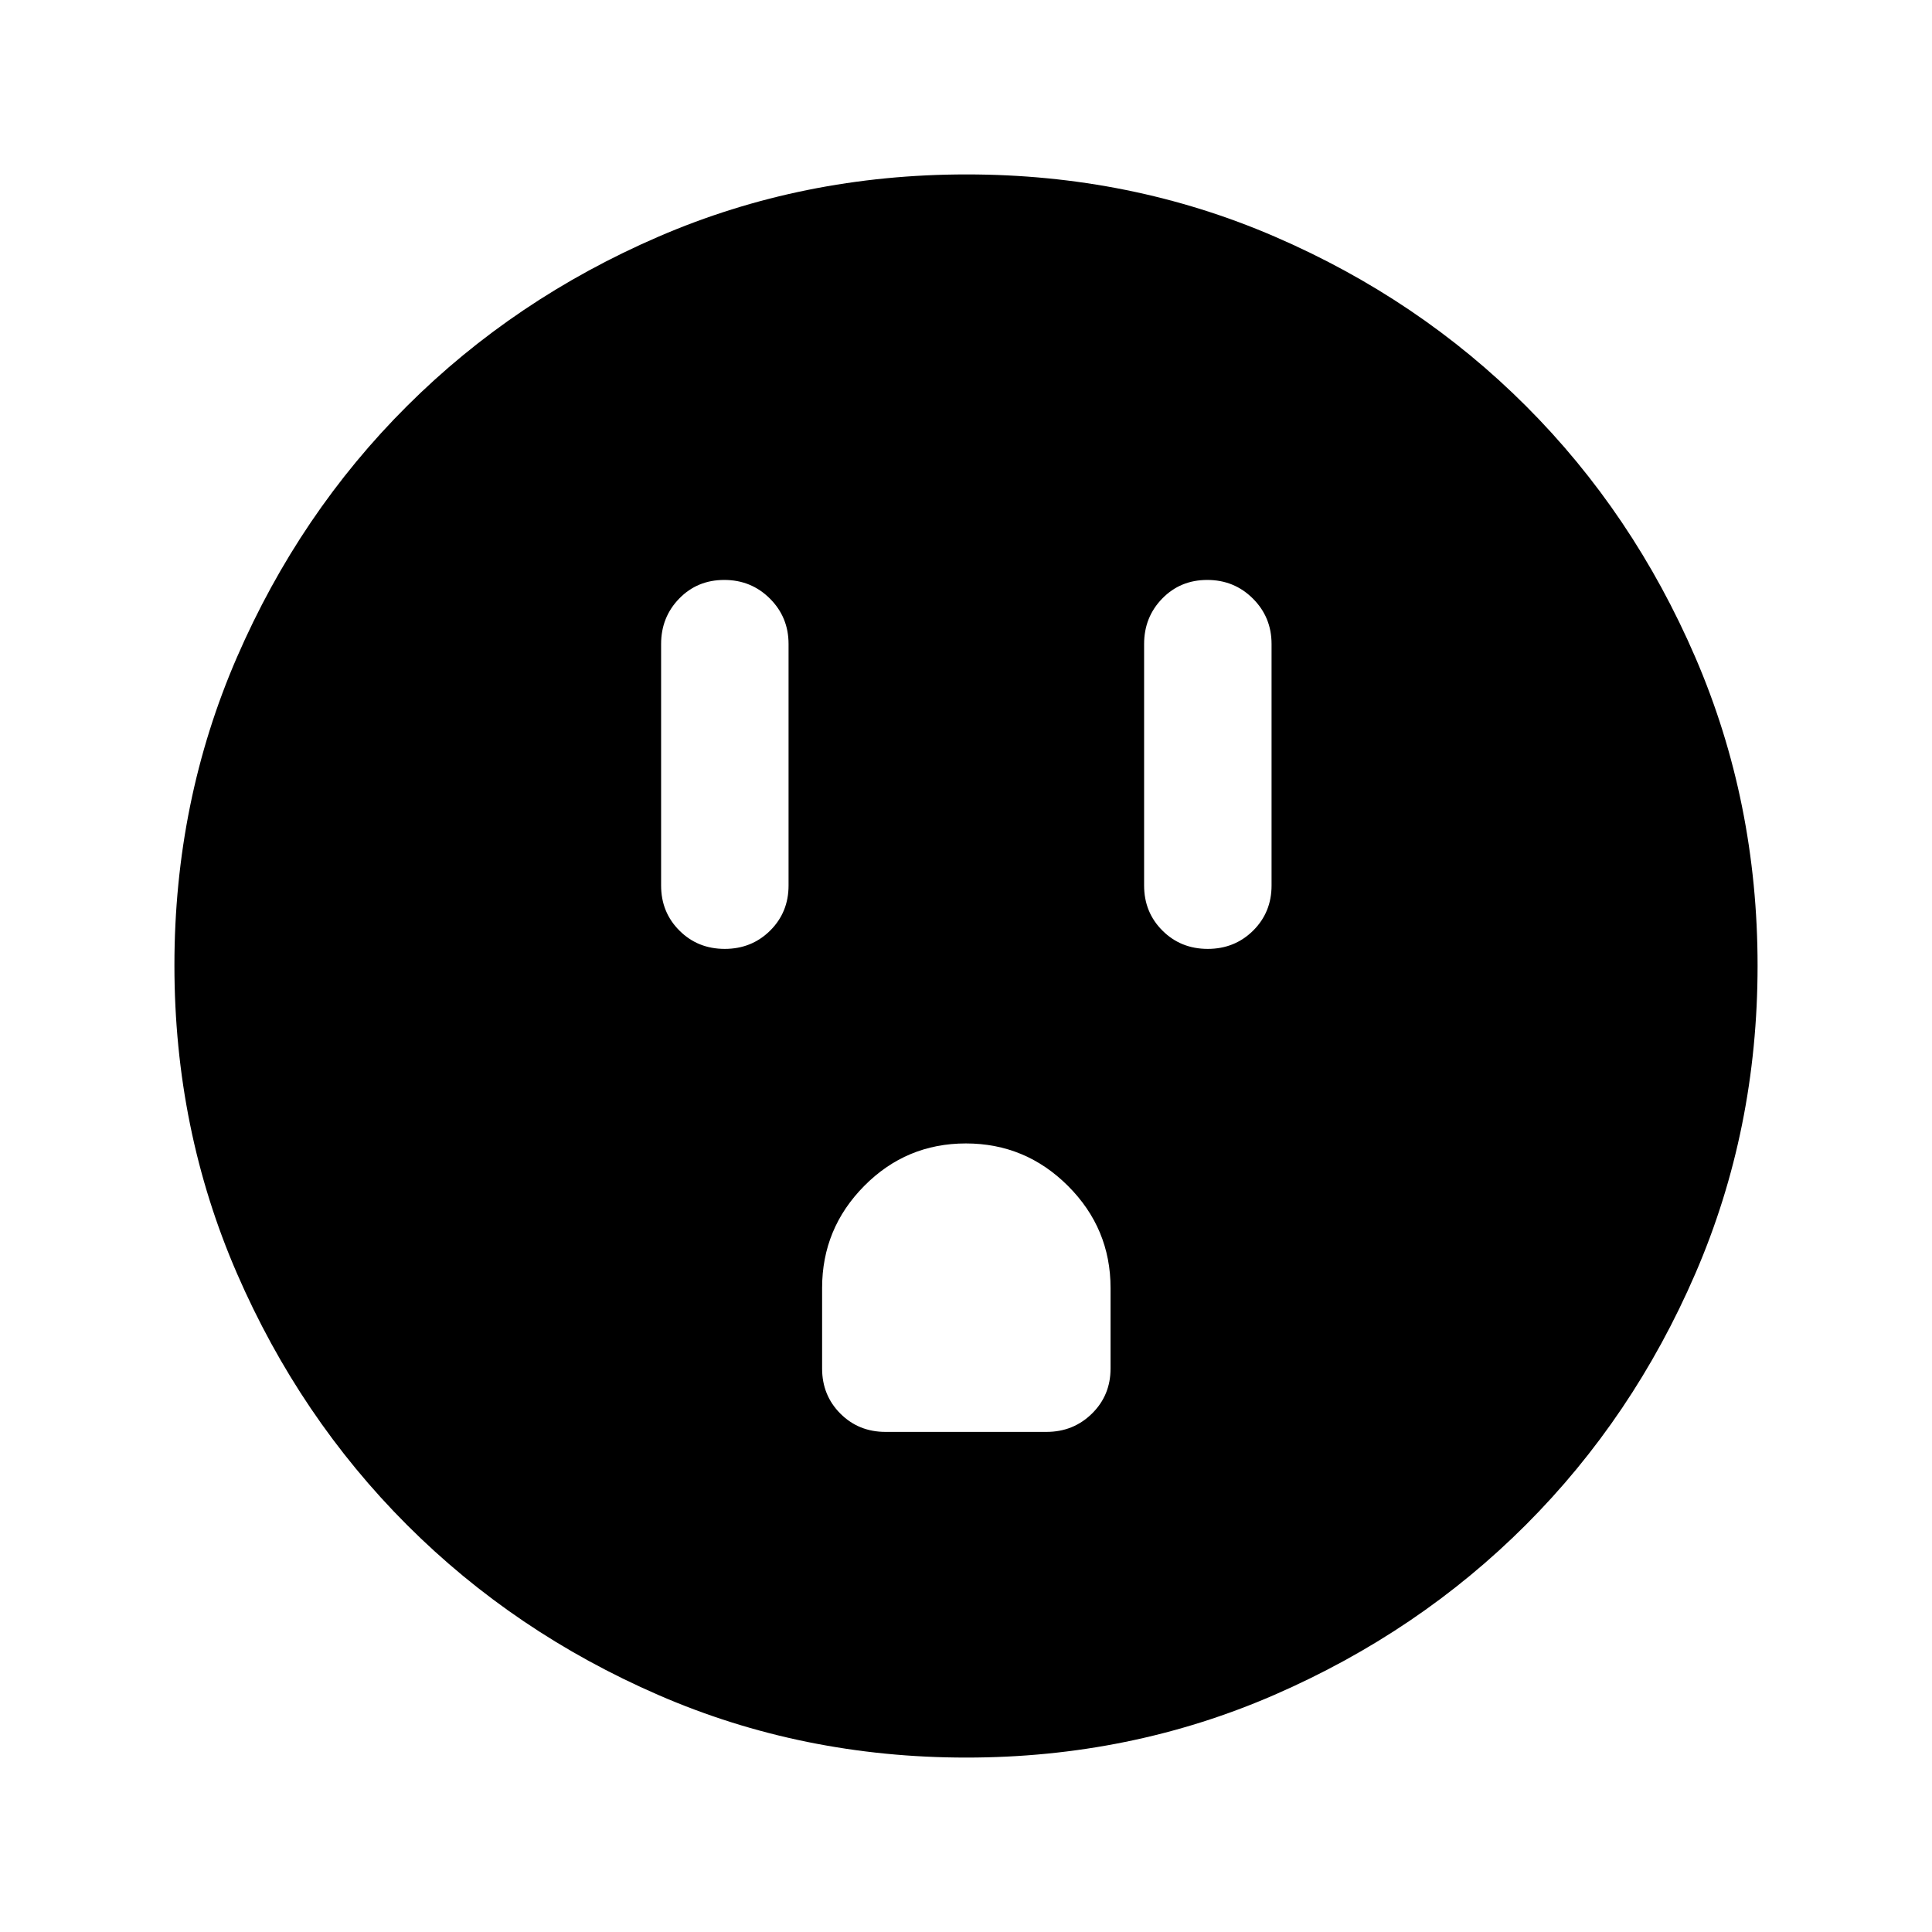 <svg xmlns="http://www.w3.org/2000/svg" height="40" viewBox="0 -960 960 960" width="40"><path d="M360.12-488.5q13.38 0 22.55-9.08 9.16-9.09 9.16-22.42v-120q0-13.33-9.28-22.58-9.28-9.25-22.67-9.25-13.38 0-22.38 9.25-9 9.25-9 22.58v120q0 13.33 9.12 22.42 9.11 9.08 22.5 9.08Zm79.88 240h80q13.33 0 22.58-9.08 9.25-9.09 9.25-22.42v-40q0-29.58-21.14-50.71-21.14-21.12-50.75-21.12t-50.52 21.12Q408.5-349.58 408.5-320v40q0 13.33 9.08 22.42 9.09 9.08 22.42 9.08Zm160.12-240q13.38 0 22.55-9.08 9.16-9.09 9.16-22.42v-120q0-13.33-9.28-22.58-9.28-9.25-22.67-9.25-13.38 0-22.38 9.25-9 9.25-9 22.58v120q0 13.33 9.12 22.42 9.11 9.08 22.5 9.08ZM480.18-86.67q-81.49 0-153-31.08t-124.93-84.5q-53.42-53.42-84.5-124.98t-31.08-153.1q0-81.55 31.08-153.11 31.08-71.56 84.5-124.81t124.98-84.17q71.56-30.91 153.1-30.91 81.55 0 153.11 30.91Q705-811.5 758.25-758.25t84.17 124.92q30.91 71.66 30.91 153.15 0 81.49-30.91 153-30.92 71.51-84.17 124.81-53.25 53.29-124.92 84.5-71.66 31.2-153.15 31.2Z"/></svg>